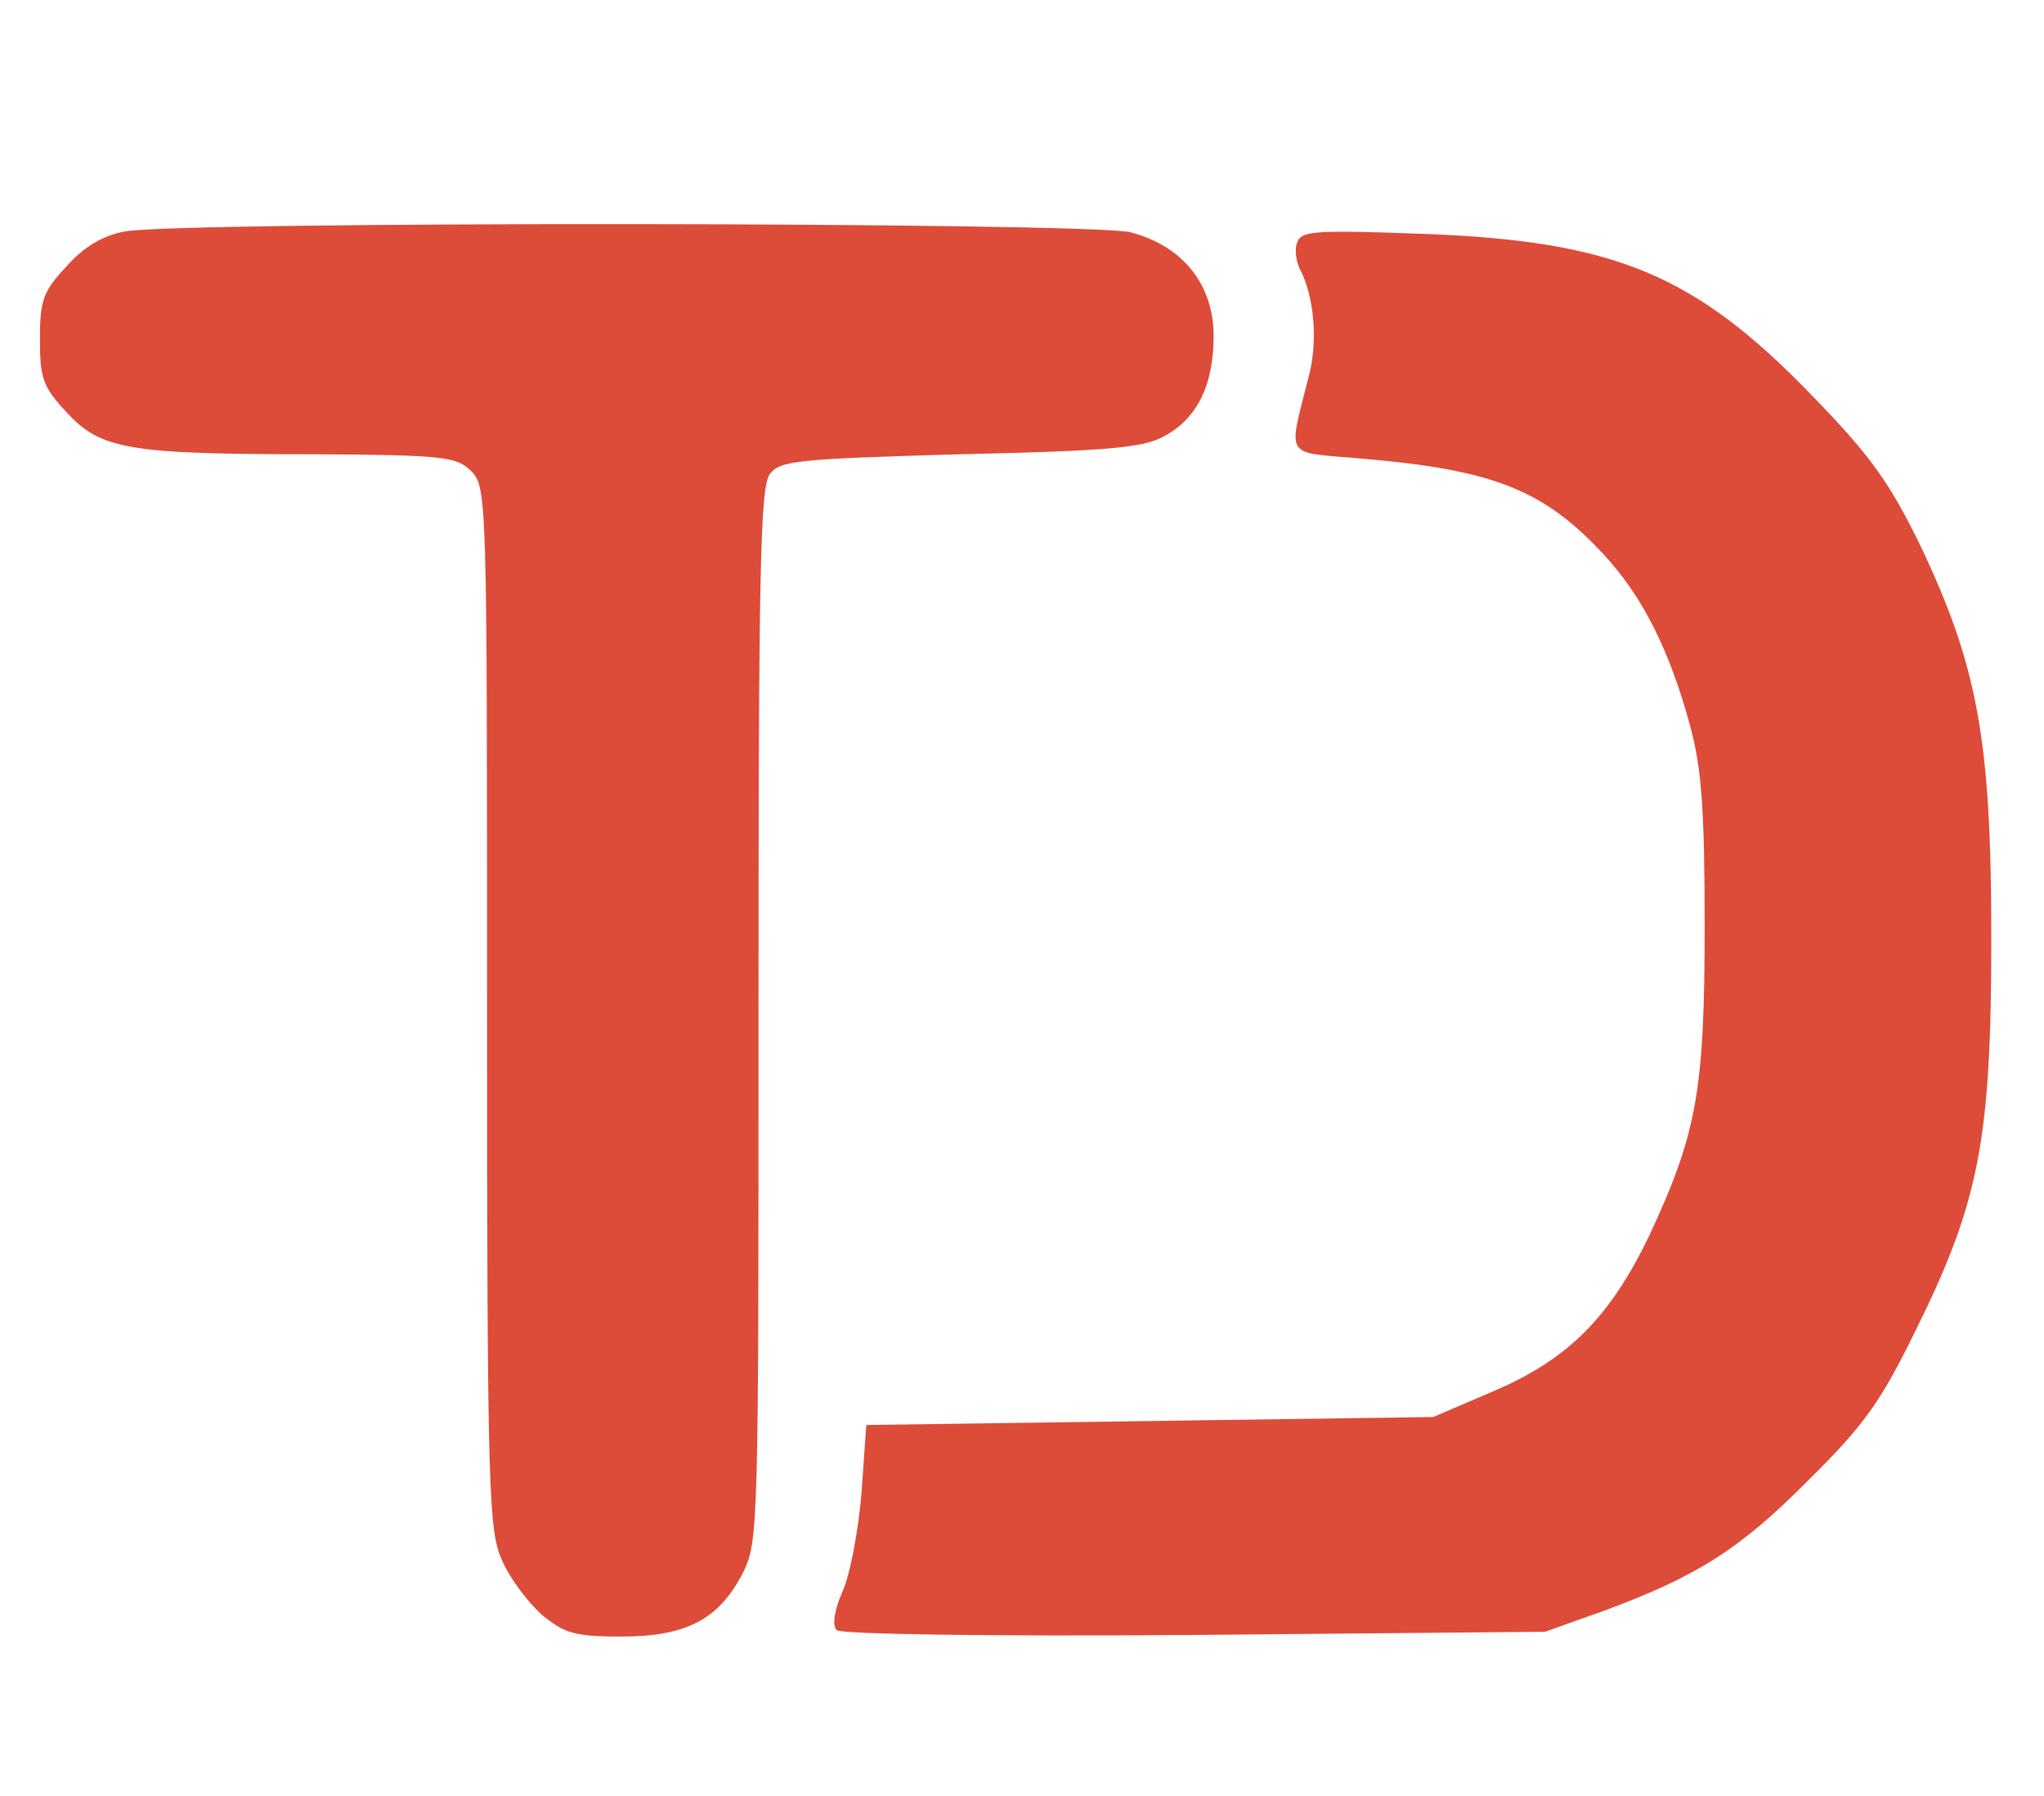 <?xml version="1.0" encoding="UTF-8" standalone="no"?>
<svg id="svg2" xmlns:rdf="http://www.w3.org/1999/02/22-rdf-syntax-ns#" xmlns="http://www.w3.org/2000/svg" height="225pt" width="256pt" version="1.0" preserveAspectRatio="xMidYMid meet" xmlns:cc="http://creativecommons.org/ns#" xmlns:dc="http://purl.org/dc/elements/1.1/" viewBox="0 0 256 225">
 <g id="g6" transform="translate(0 225) scale(0.1 -0.1)" fill="#dd4b39">
  <path id="path8" d="m156 1960c-27-5-51-19-73-44-29-31-33-42-33-91s4-60 33-91c43-47 77-53 310-53 163-1 179-3 197-21 20-20 20-33 20-672 0-612 2-656 19-693 10-23 33-53 50-68 28-23 41-27 99-27 81 0 122 21 152 79 20 39 20 56 20 699 0 552 2 661 14 678 13 17 32 19 238 25 183 4 229 8 255 22 42 22 63 64 63 126 0 65-39 113-104 130-51 13-1194 14-1260 1z"/>
  <path id="path10" d="m1625 1947c-4-8-2-24 3-34 18-34 23-91 11-135-26-103-31-94 61-102 170-14 233-39 309-121 48-52 82-119 108-215 14-52 18-103 18-250 0-207-10-260-69-387-49-102-101-155-194-195l-77-33-355-5-355-5-6-85c-4-47-14-102-24-124-10-23-13-42-7-48 5-5 190-8 448-6l439 4 73 26c117 43 172 78 257 164 68 67 90 97 133 185 81 163 96 241 96 494 0 249-17 341-90 494-38 77-61 110-135 186-146 151-246 193-485 202-134 5-154 4-159-10z"/>
 </g>
</svg>
